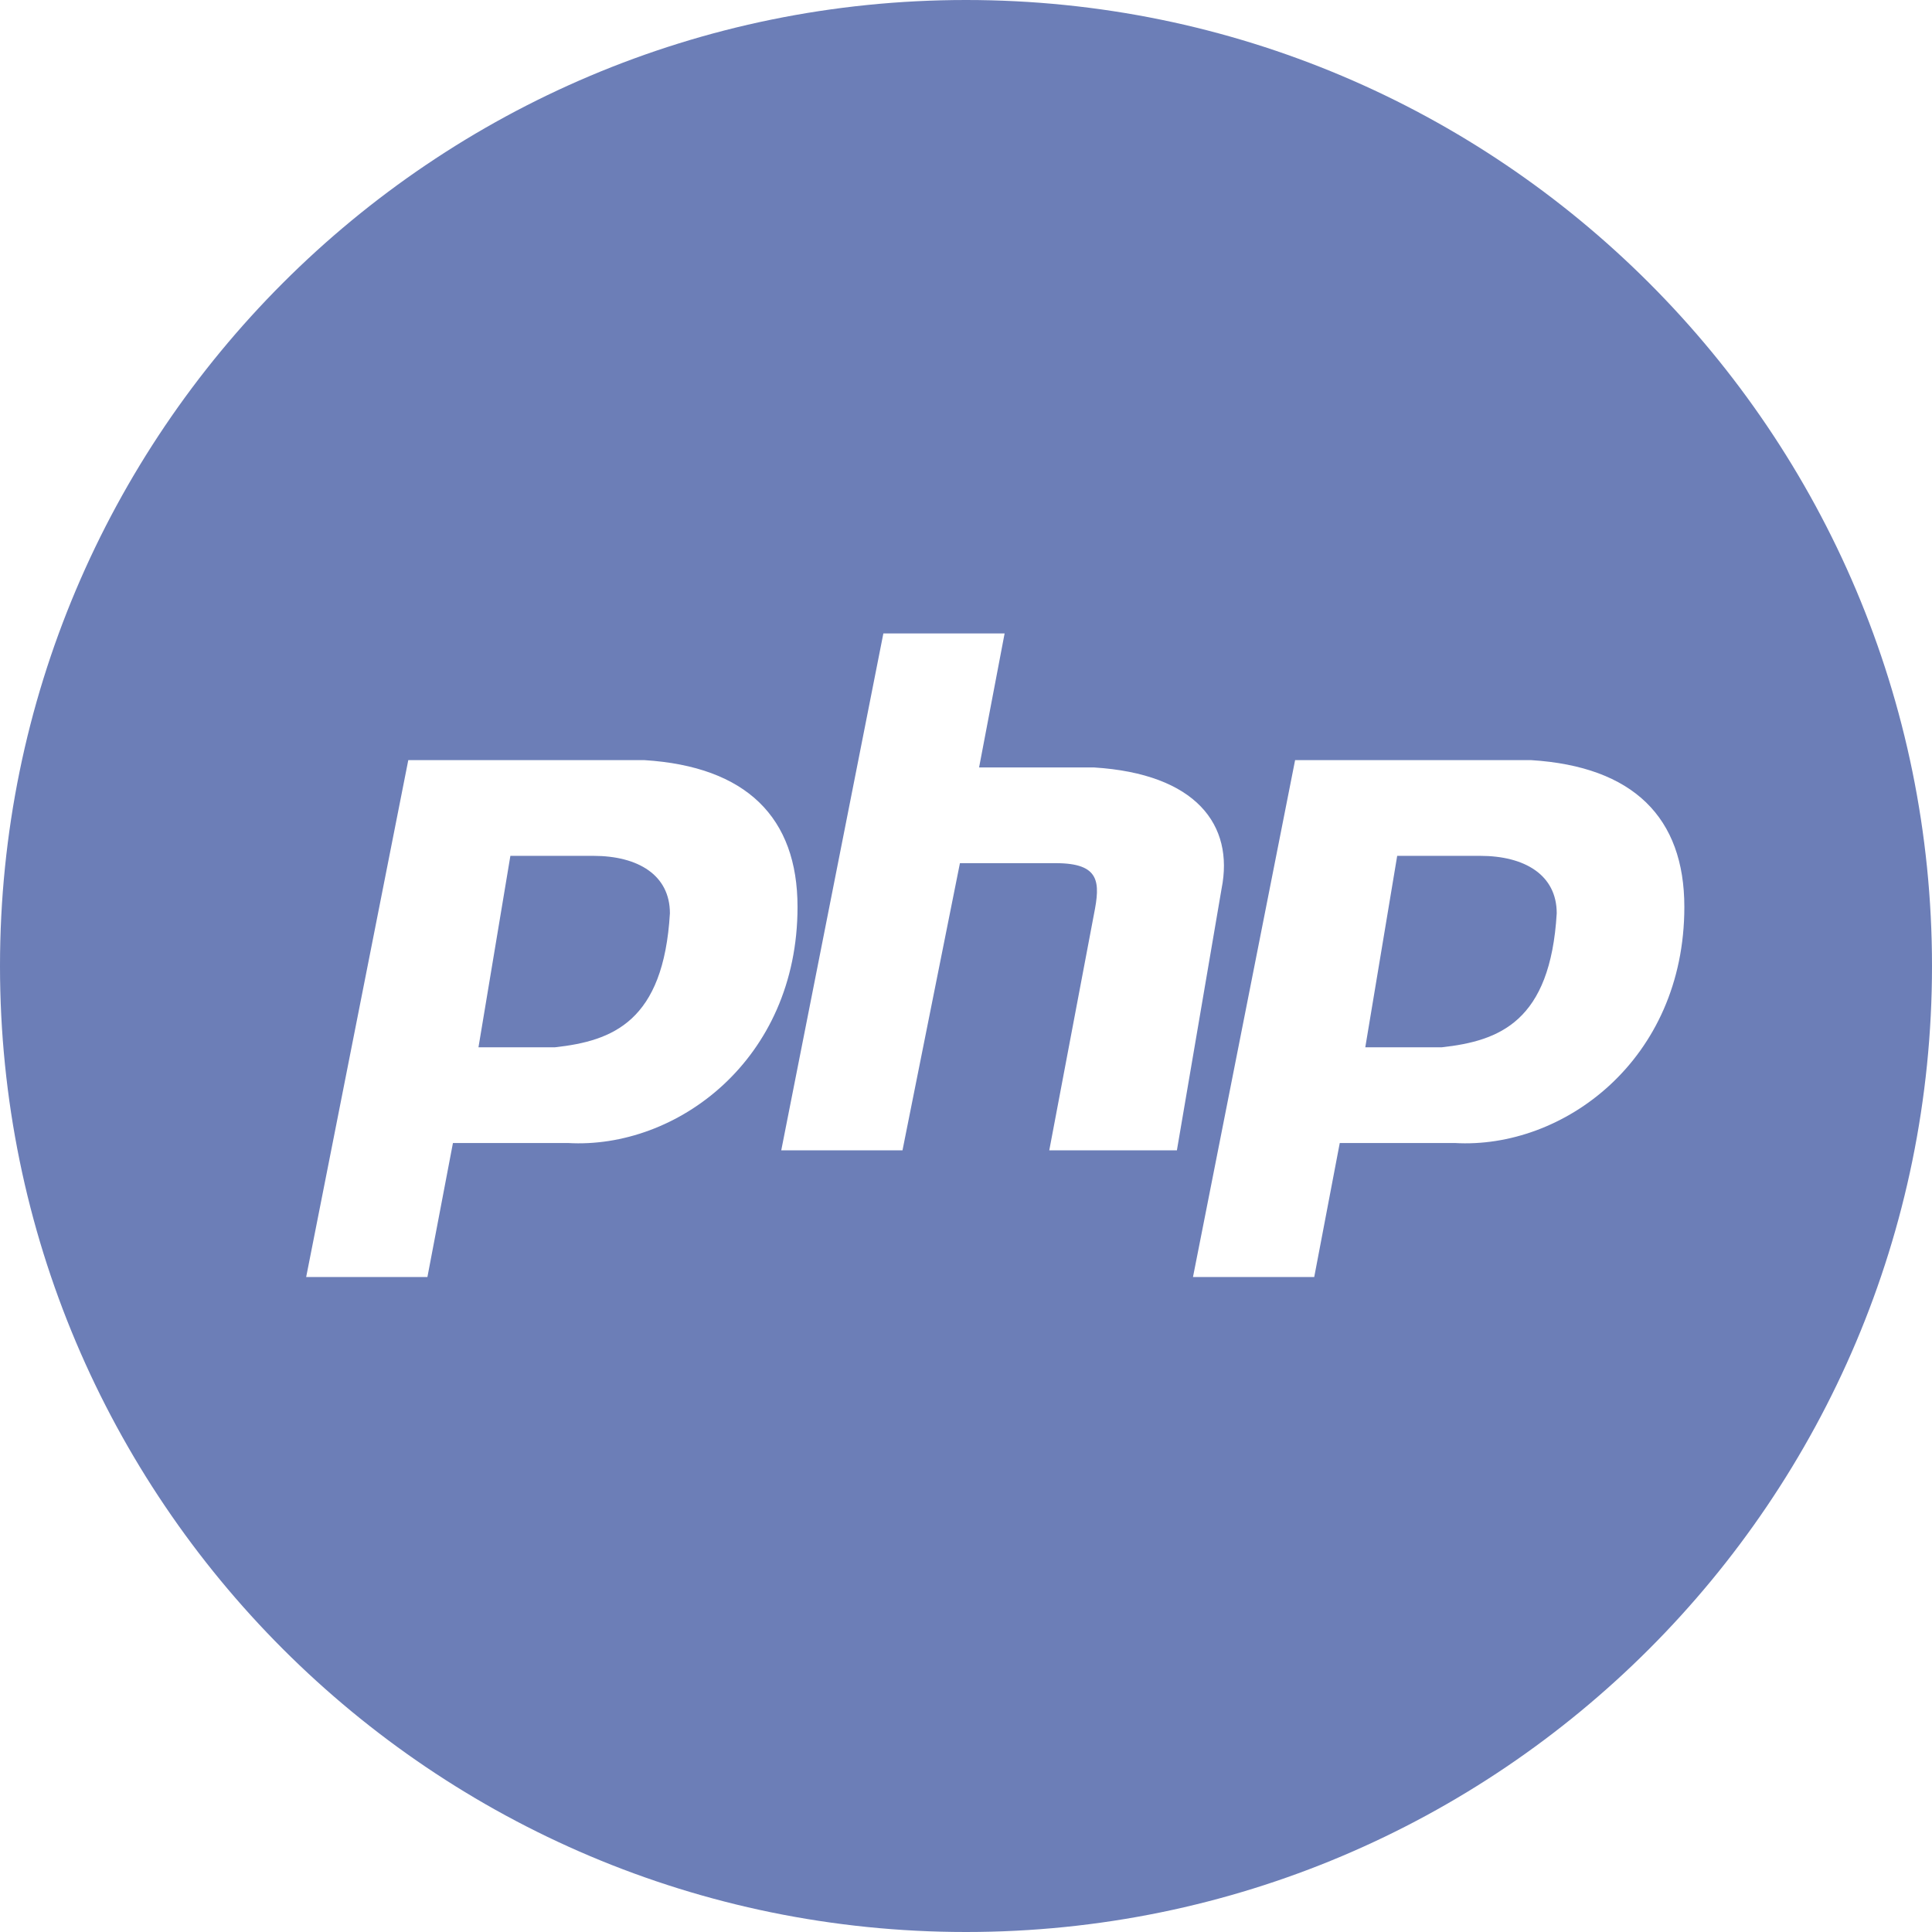 <?xml version="1.0" encoding="UTF-8" standalone="no"?>
<svg width="70px" height="70px" viewBox="0 0 70 70" version="1.1" xmlns="http://www.w3.org/2000/svg" xmlns:xlink="http://www.w3.org/1999/xlink" xmlns:sketch="http://www.bohemiancoding.com/sketch/ns">
    <!-- Generator: Sketch 3.5.2 (25235) - http://www.bohemiancoding.com/sketch -->
    <title>php</title>
    <desc>Created with Sketch.</desc>
    <defs></defs>
    <g id="Page-1" stroke="none" stroke-width="1" fill="none" fill-rule="evenodd" sketch:type="MSPage">
        <g id="Desktop-HD" sketch:type="MSArtboardGroup" transform="translate(-776, -2469)" fill="#6C7EB7">
            <g id="tools" sketch:type="MSLayerGroup" transform="translate(0, 1417)">
                <path d="M811,1122 C830.33,1122 846,1106.33 846,1087 C846,1067.67 830.33,1052 811,1052 C791.67,1052 776,1067.67 776,1087 C776,1106.33 791.67,1122 811,1122 Z M787.093,1098.269 L790.793,1079.541 L799.347,1079.541 C803.047,1079.772 804.896,1081.622 804.896,1084.859 C804.896,1090.408 800.503,1093.645 796.573,1093.413 L792.411,1093.413 L791.486,1098.269 L787.093,1098.269 Z M793.336,1089.945 L794.492,1083.009 L797.498,1083.009 C799.116,1083.009 800.272,1083.703 800.272,1085.09 C800.041,1089.021 798.191,1089.714 796.11,1089.945 L793.336,1089.945 Z M804.306,1093.679 L808.006,1074.951 L812.399,1074.951 L811.474,1079.806 L815.636,1079.806 C819.335,1080.037 820.722,1081.887 820.26,1084.199 L818.641,1093.679 L814.017,1093.679 L815.636,1085.124 C815.867,1083.968 815.867,1083.274 814.248,1083.274 L810.78,1083.274 L808.699,1093.679 L804.306,1093.679 Z M819.224,1098.269 L822.924,1079.541 L831.478,1079.541 C835.178,1079.772 837.027,1081.622 837.027,1084.859 C837.027,1090.408 832.635,1093.645 828.704,1093.413 L824.542,1093.413 L823.617,1098.269 L819.224,1098.269 Z M825.467,1089.945 L826.623,1083.009 L829.629,1083.009 C831.247,1083.009 832.403,1083.703 832.403,1085.09 C832.172,1089.021 830.322,1089.714 828.242,1089.945 L825.467,1089.945 Z" id="php" sketch:type="MSShapeGroup"></path>
            </g>
        </g>
    </g>
</svg>